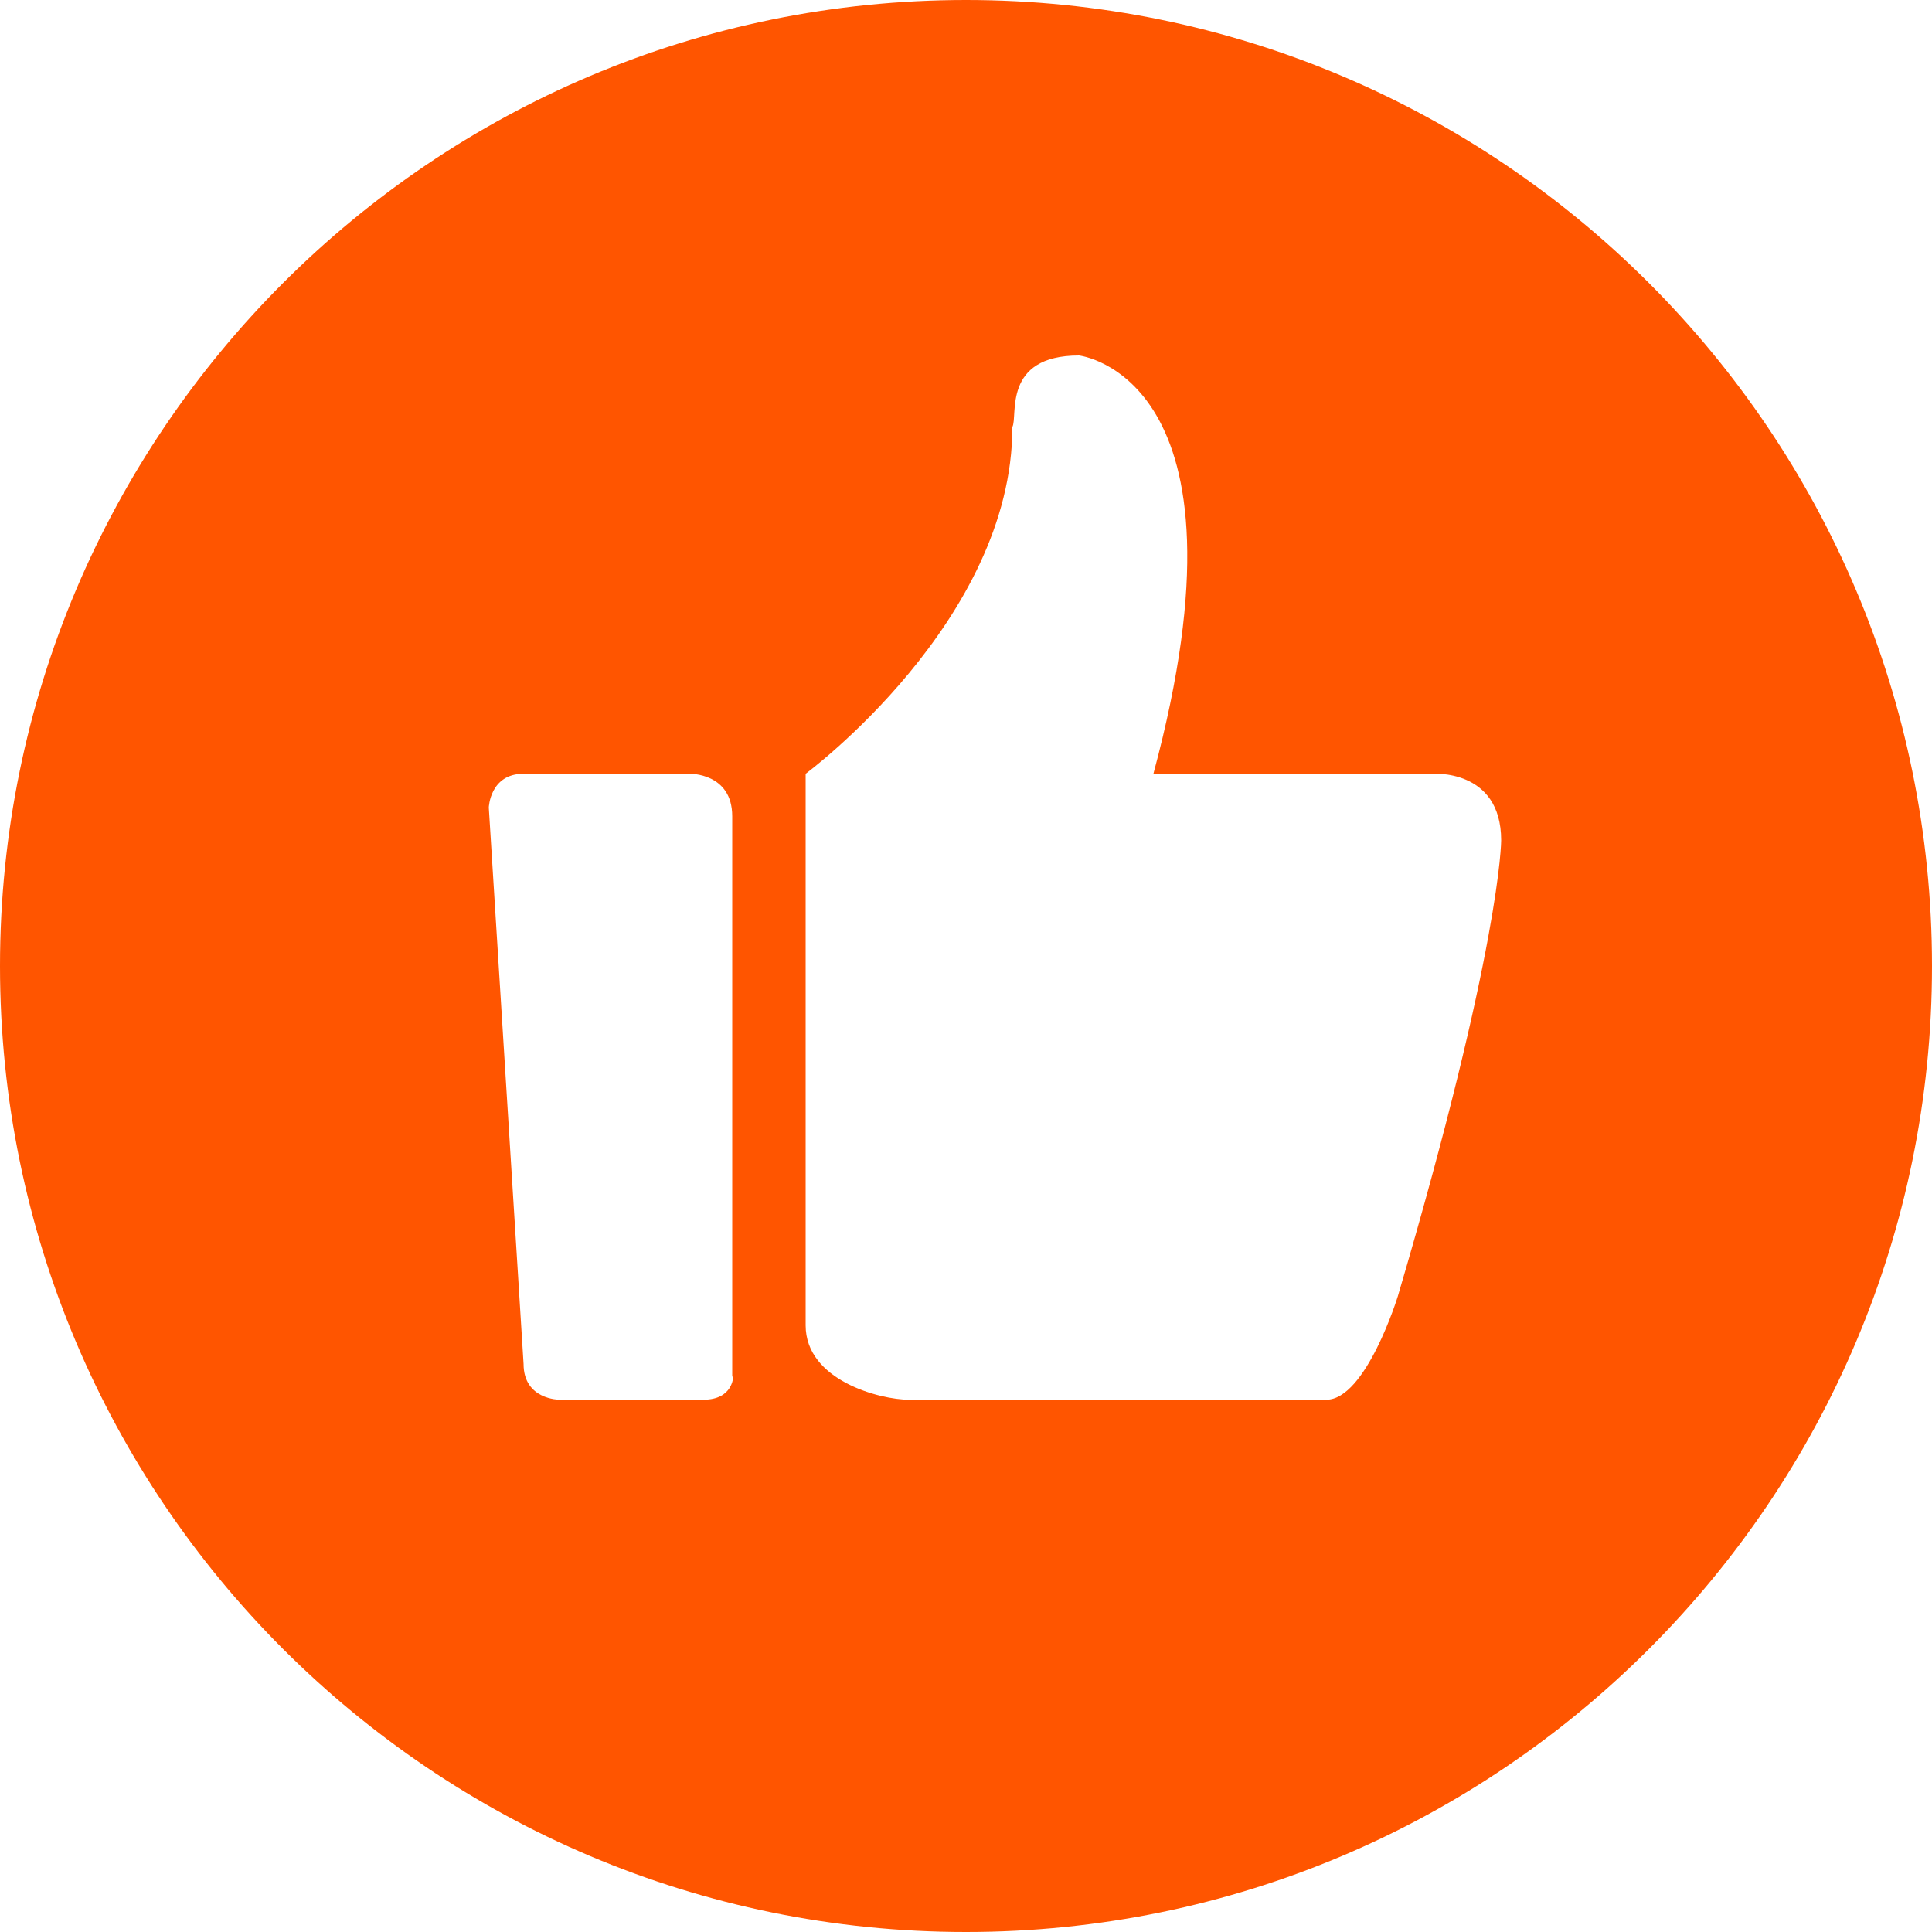 <?xml version="1.0" standalone="no"?><!DOCTYPE svg PUBLIC "-//W3C//DTD SVG 1.1//EN" "http://www.w3.org/Graphics/SVG/1.1/DTD/svg11.dtd"><svg t="1542173462605" class="icon" style="" viewBox="0 0 1024 1024" version="1.1" xmlns="http://www.w3.org/2000/svg" p-id="5776" xmlns:xlink="http://www.w3.org/1999/xlink" width="200" height="200"><defs><style type="text/css"></style></defs><path d="M512 0C229.376 0 0 229.376 0 512s229.376 512 512 512 512-229.376 512-512S794.624 0 512 0zM388.608 729.6s0 12.288-15.872 12.288H296.448s-18.944 0-18.944-18.944l-18.432-294.912s0.512-17.92 18.432-17.92h88.064s22.528-0.512 22.528 22.528v296.96z m352.256-42.496s-16.896 54.784-37.888 54.784H481.792c-15.36 0-54.784-10.24-54.784-39.424V410.112s109.568-80.896 109.568-183.808c3.072-5.632-5.632-37.888 35.328-37.888 0 0 96.256 10.752 39.424 221.696h147.456s36.864-3.072 36.864 35.328c0 0 0 55.808-54.784 241.664z" fill="#FF5500" p-id="5777"></path></svg>
